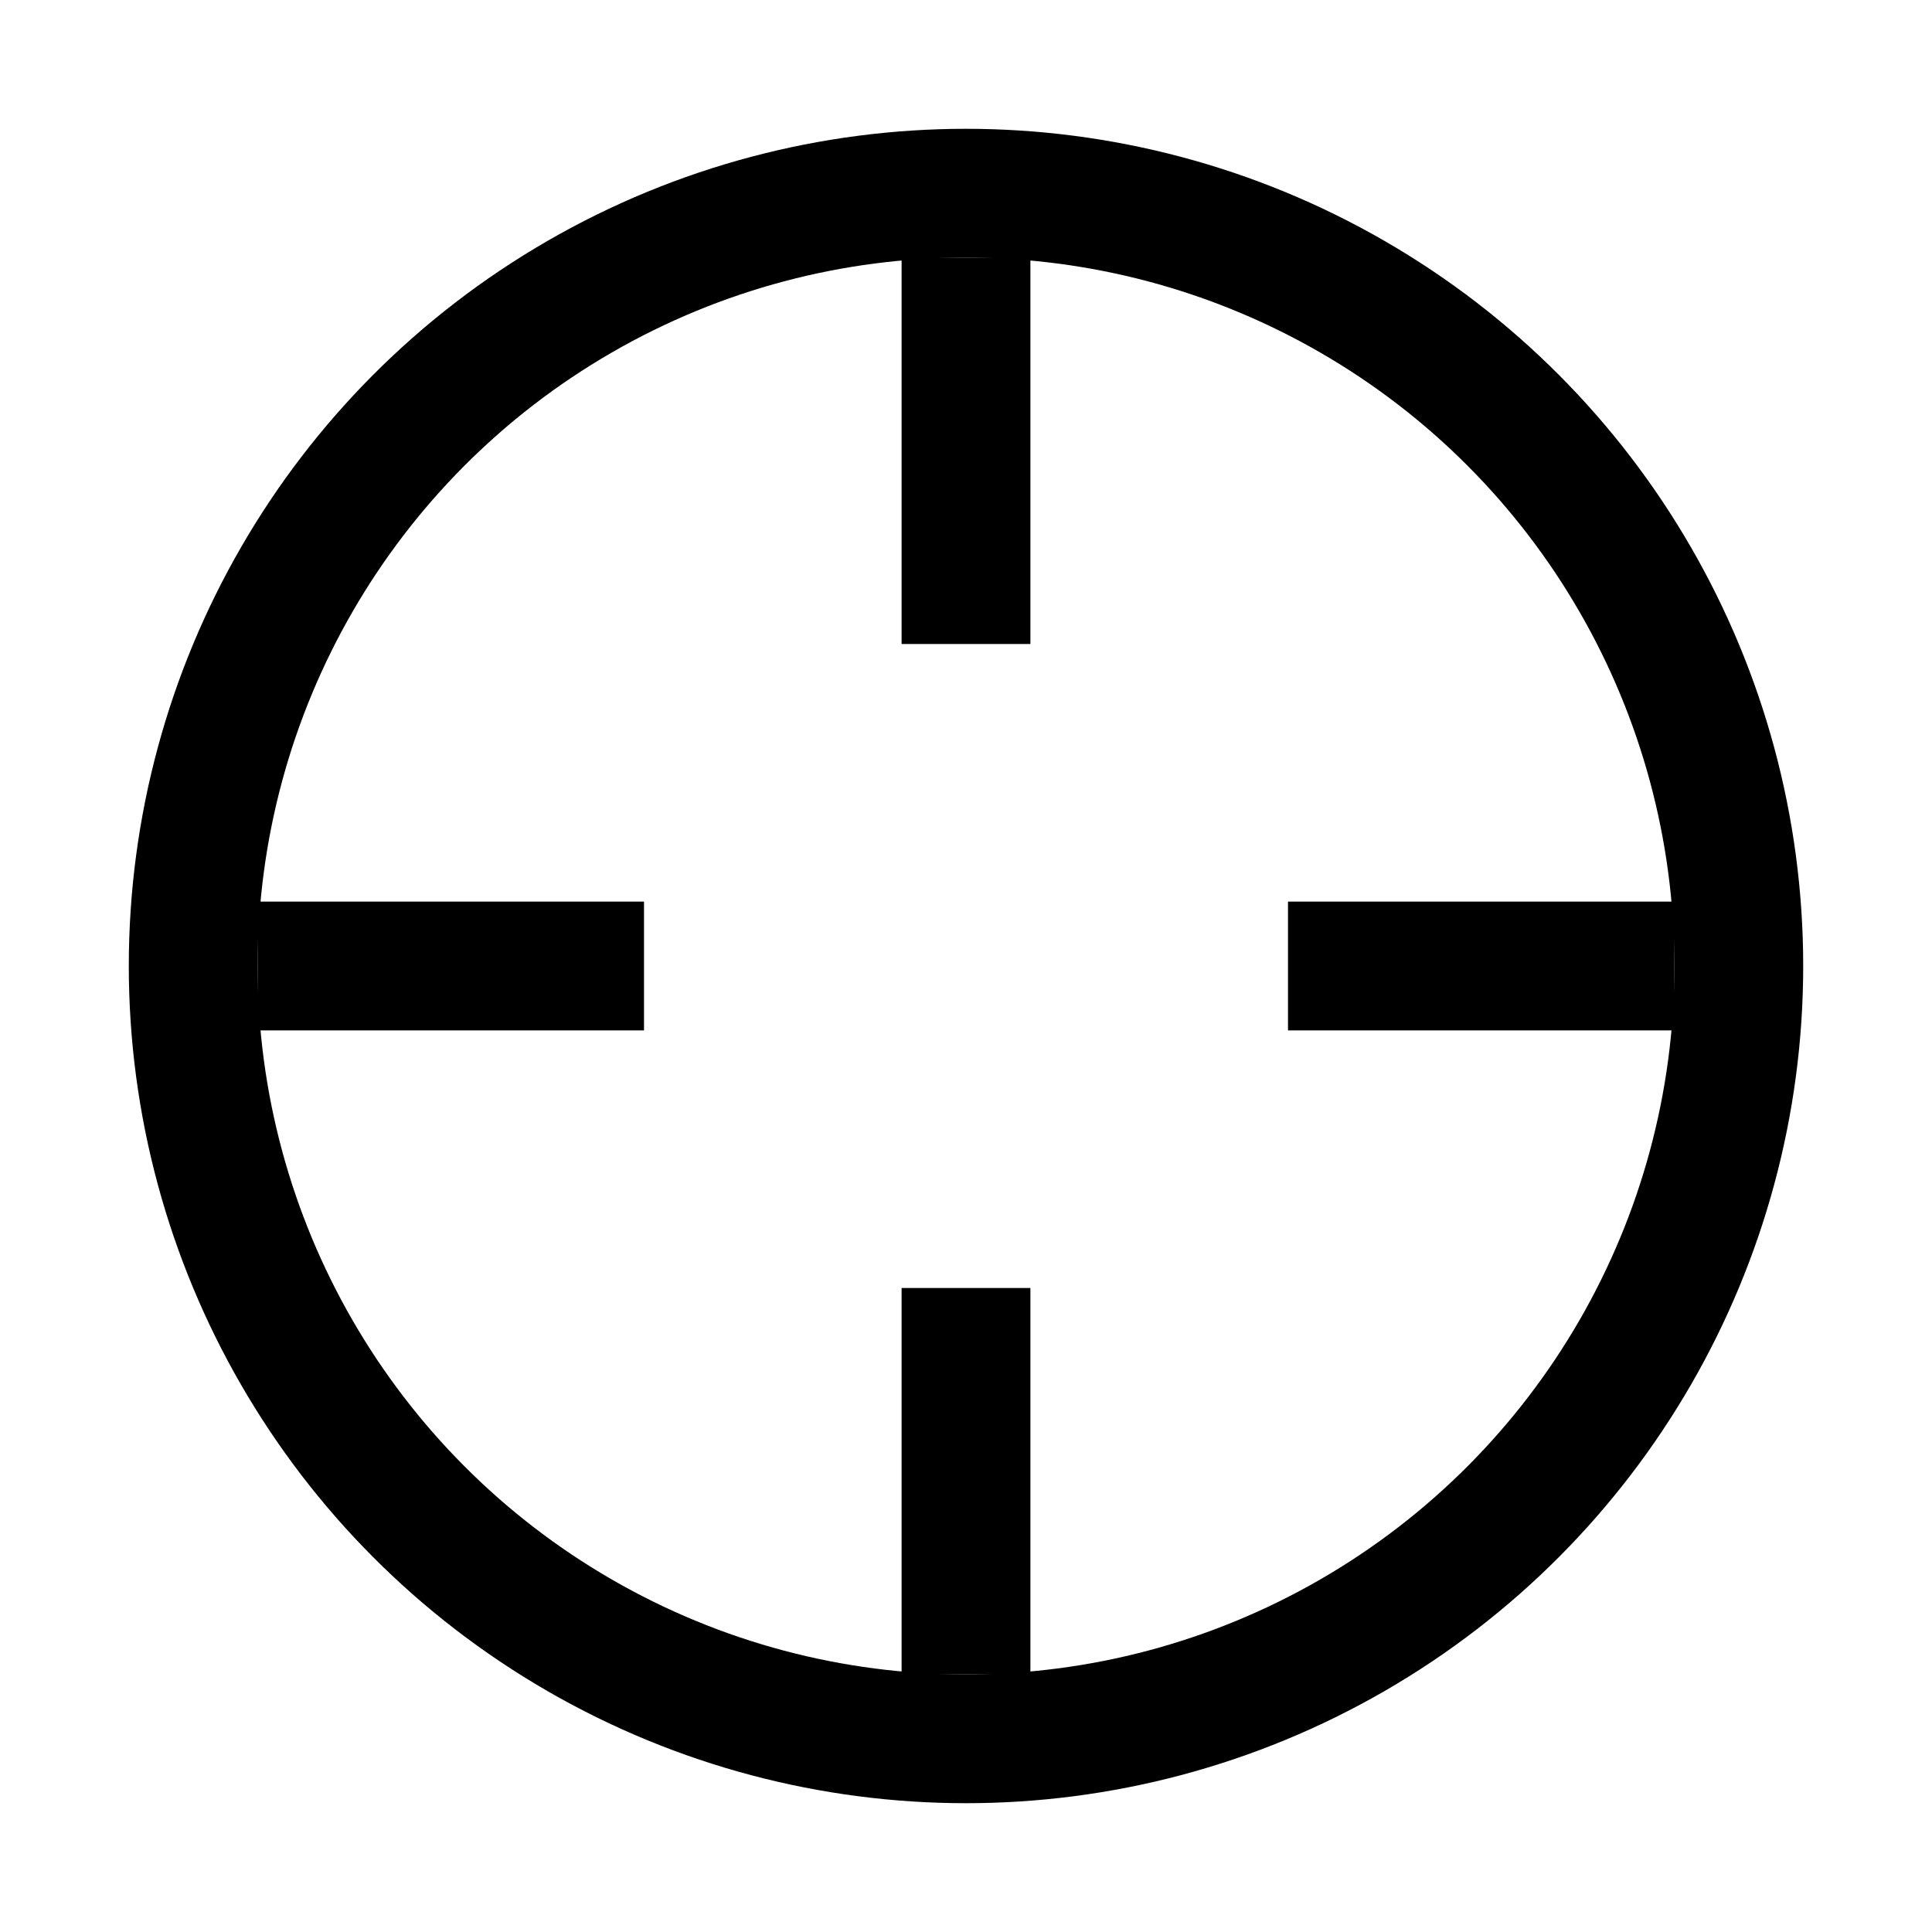 <svg width="15" height="15" fill="none" xmlns="http://www.w3.org/2000/svg">
  <circle cx="7.5" cy="7.5" r="6" stroke="currentColor" />
  <path d="M7.5 2v3M2 7.5h3M10 7.5h3M7.5 10v3" stroke="currentColor" />
</svg>
